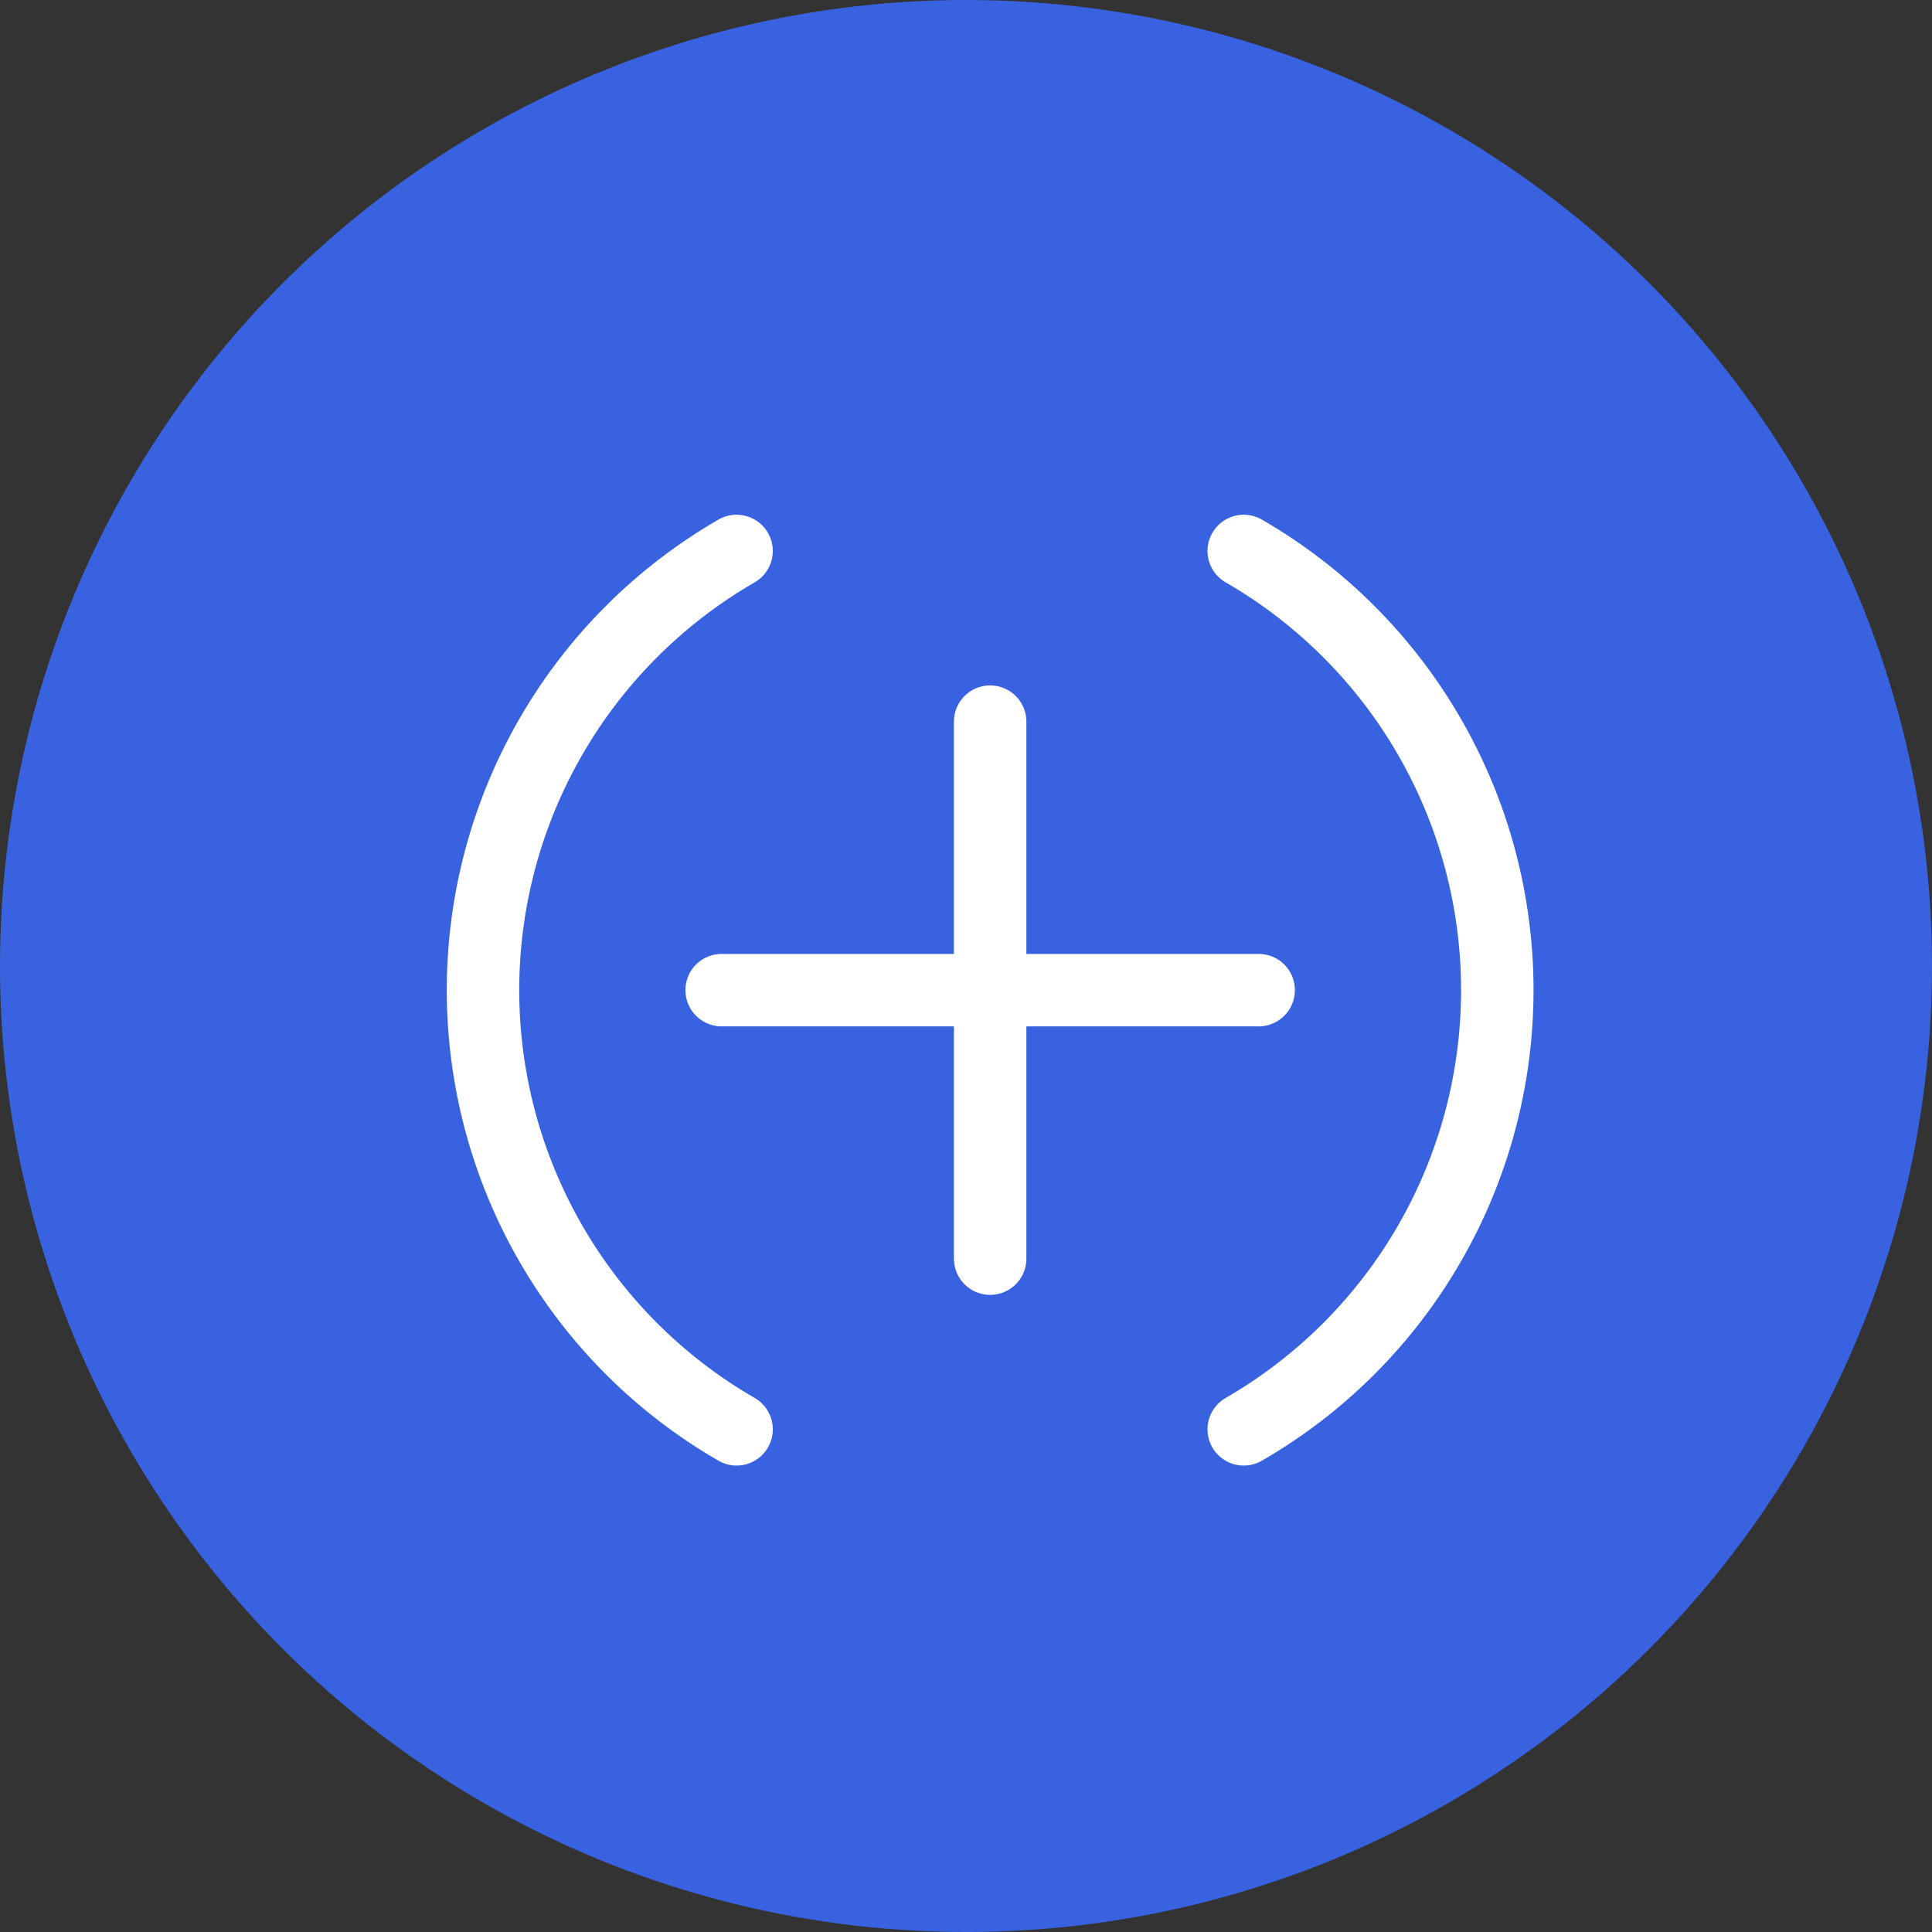 <svg width="40" height="40" viewBox="0 0 40 40" fill="none" xmlns="http://www.w3.org/2000/svg">
<rect x="0" y="0" width="40" height="40" fill="#333333" stroke="none"/>
<circle cx="20" cy="20" r="20" fill="#3862E0"/>
<path d="M15.25 11.407C13.654 12.328 12.328 13.654 11.407 15.25C10.485 16.846 10 18.657 10 20.5C10 22.343 10.485 24.154 11.407 25.75C12.328 27.346 13.654 28.672 15.25 29.593" stroke="white" stroke-width="1.5" stroke-linecap="round"/>
<path d="M25.75 11.407C27.346 12.328 28.672 13.654 29.593 15.25C30.515 16.846 31 18.657 31 20.5C31 22.343 30.515 24.154 29.593 25.75C28.672 27.346 27.346 28.672 25.75 29.593" stroke="white" stroke-width="1.5" stroke-linecap="round"/>
<path d="M20.5 14.941V20.5M20.5 26.059V20.5M14.941 20.5H20.5M20.5 20.5H26.059" stroke="white" stroke-width="1.5" stroke-linecap="round"/>
</svg>
